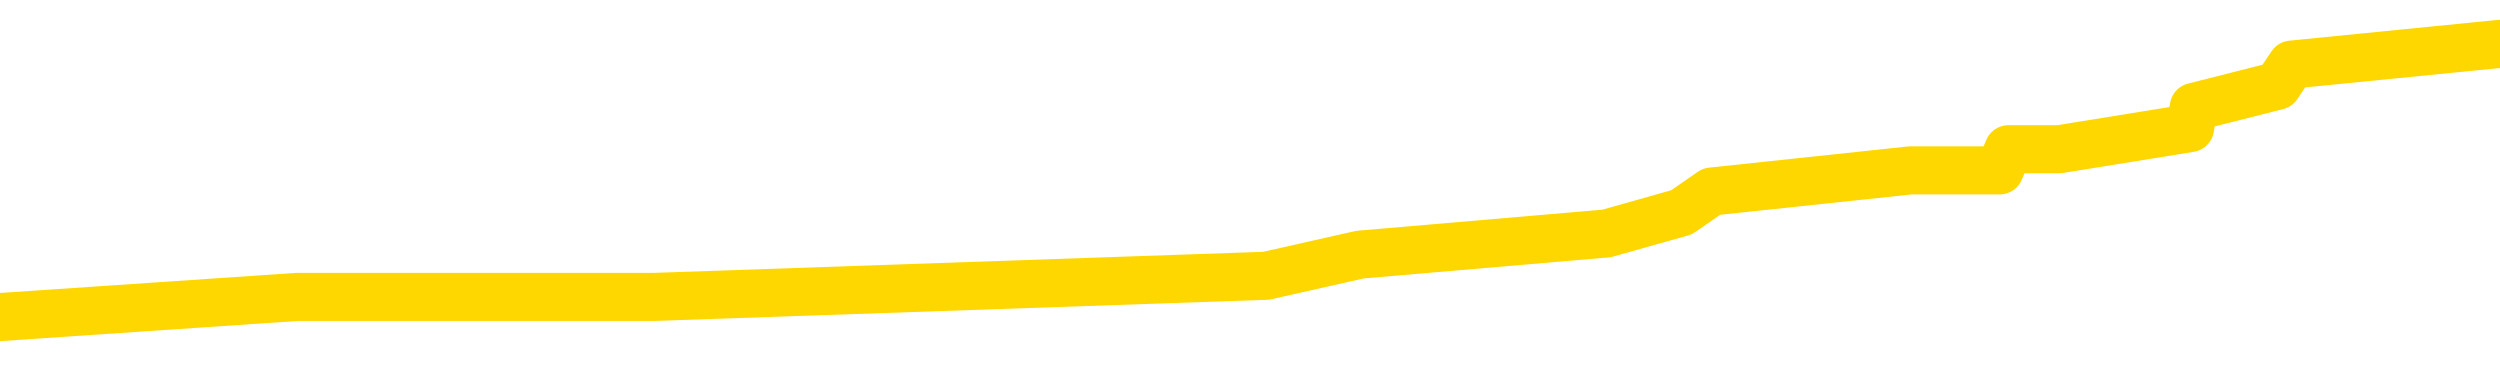 <svg xmlns="http://www.w3.org/2000/svg" version="1.1" viewBox="0 0 6500 1000">
	<path fill="none" stroke="gold" stroke-width="125" stroke-linecap="round" stroke-linejoin="round" d="M0 121287  L-672363 121287 L-672179 121233 L-671689 121123 L-671395 121068 L-671084 120958 L-670850 120904 L-670796 120794 L-670737 120684 L-670584 120629 L-670543 120520 L-670411 120465 L-670118 120410 L-669577 120410 L-668967 120355 L-668919 120355 L-668279 120300 L-668246 120300 L-667720 120300 L-667588 120245 L-667197 120136 L-666869 120026 L-666752 119916 L-666541 119806 L-665824 119806 L-665254 119752 L-665147 119752 L-664972 119697 L-664751 119587 L-664349 119532 L-664324 119422 L-663396 119313 L-663308 119203 L-663226 119093 L-663156 118984 L-662859 118929 L-662707 118819 L-660816 118874 L-660716 118874 L-660453 118874 L-660160 118929 L-660018 118819 L-659769 118819 L-659734 118764 L-659575 118709 L-659112 118600 L-658859 118545 L-658647 118435 L-658395 118380 L-658046 118325 L-657119 118216 L-657025 118106 L-656615 118051 L-655444 117941 L-654255 117886 L-654162 117777 L-654135 117667 L-653869 117557 L-653570 117448 L-653441 117338 L-653404 117228 L-652589 117228 L-652205 117283 L-651145 117338 L-651084 117338 L-650818 118435 L-650347 119477 L-650155 120520 L-649891 121562 L-649554 121507 L-649419 121452 L-648963 121397 L-648220 121342 L-648202 121287 L-648037 121178 L-647969 121178 L-647453 121123 L-646424 121123 L-646228 121068 L-645739 121013 L-645377 120958 L-644969 120958 L-644583 121013 L-642880 121013 L-642782 121013 L-642710 121013 L-642648 121013 L-642464 120958 L-642128 120958 L-641487 120904 L-641410 120849 L-641349 120849 L-641162 120794 L-641083 120794 L-640906 120739 L-640886 120684 L-640656 120684 L-640269 120629 L-639380 120629 L-639341 120574 L-639252 120520 L-639225 120410 L-638217 120355 L-638067 120245 L-638043 120190 L-637910 120136 L-637870 120081 L-636612 120026 L-636554 120026 L-636014 119971 L-635962 119971 L-635915 119971 L-635520 119916 L-635381 119861 L-635181 119806 L-635034 119806 L-634869 119806 L-634593 119861 L-634234 119861 L-633681 119806 L-633037 119752 L-632778 119642 L-632624 119587 L-632223 119532 L-632183 119477 L-632062 119422 L-632001 119477 L-631987 119477 L-631893 119477 L-631600 119422 L-631448 119203 L-631118 119093 L-631040 118984 L-630964 118929 L-630738 118764 L-630671 118654 L-630443 118545 L-630391 118435 L-630226 118380 L-629220 118325 L-629037 118270 L-628486 118216 L-628093 118106 L-627696 118051 L-626846 117941 L-626767 117886 L-626188 117832 L-625747 117832 L-625506 117777 L-625349 117777 L-624948 117667 L-624927 117667 L-624483 117612 L-624077 117557 L-623941 117448 L-623766 117338 L-623630 117228 L-623379 117119 L-622380 117064 L-622297 117009 L-622162 116954 L-622123 116899 L-621233 116844 L-621018 116789 L-620574 116735 L-620457 116680 L-620400 116625 L-619724 116625 L-619624 116570 L-619595 116570 L-618253 116515 L-617847 116460 L-617808 116405 L-616880 116351 L-616781 116296 L-616648 116241 L-616244 116186 L-616218 116131 L-616125 116076 L-615909 116021 L-615498 115912 L-614344 115802 L-614052 115692 L-614024 115583 L-613416 115528 L-613166 115418 L-613146 115363 L-612216 115308 L-612165 115199 L-612043 115144 L-612025 115034 L-611869 114979 L-611694 114869 L-611557 114815 L-611501 114760 L-611393 114705 L-611308 114650 L-611075 114595 L-611000 114540 L-610691 114486 L-610573 114431 L-610404 114376 L-610312 114321 L-610210 114321 L-610186 114266 L-610109 114266 L-610011 114156 L-609645 114102 L-609540 114047 L-609036 113992 L-608585 113937 L-608546 113882 L-608522 113827 L-608482 113772 L-608353 113718 L-608252 113663 L-607811 113608 L-607528 113553 L-606936 113498 L-606806 113443 L-606531 113334 L-606379 113279 L-606225 113224 L-606140 113114 L-606062 113059 L-605876 113004 L-605826 113004 L-605798 112950 L-605719 112895 L-605696 112840 L-605412 112730 L-604808 112620 L-603813 112566 L-603515 112511 L-602781 112456 L-602537 112401 L-602447 112346 L-601869 112291 L-601171 112236 L-600419 112182 L-600100 112127 L-599717 112017 L-599640 111962 L-599006 111907 L-598820 111852 L-598733 111852 L-598603 111852 L-598290 111798 L-598241 111743 L-598099 111688 L-598077 111633 L-597110 111578 L-596564 111523 L-596086 111523 L-596025 111523 L-595701 111523 L-595680 111469 L-595617 111469 L-595407 111414 L-595330 111359 L-595276 111304 L-595253 111249 L-595214 111194 L-595198 111139 L-594441 111085 L-594425 111030 L-593625 110975 L-593473 110920 L-592567 110865 L-592061 110810 L-591832 110701 L-591791 110701 L-591675 110646 L-591499 110591 L-590745 110646 L-590610 110591 L-590446 110536 L-590128 110481 L-589951 110371 L-588929 110262 L-588906 110152 L-588655 110097 L-588442 109987 L-587808 109933 L-587570 109823 L-587537 109713 L-587359 109603 L-587279 109494 L-587189 109439 L-587125 109329 L-586685 109219 L-586661 109165 L-586120 109110 L-585864 109055 L-585370 109000 L-584492 108945 L-584456 108890 L-584403 108835 L-584362 108781 L-584245 108726 L-583968 108671 L-583761 108561 L-583564 108452 L-583541 108342 L-583490 108232 L-583451 108177 L-583373 108122 L-582776 108013 L-582716 107958 L-582612 107903 L-582458 107848 L-581826 107793 L-581145 107738 L-580842 107629 L-580496 107574 L-580298 107519 L-580250 107409 L-579929 107354 L-579302 107300 L-579155 107245 L-579119 107190 L-579061 107135 L-578984 107025 L-578743 107025 L-578655 106970 L-578561 106916 L-578267 106861 L-578133 106806 L-578073 106751 L-578036 106641 L-577763 106641 L-576757 106586 L-576582 106532 L-576531 106532 L-576238 106477 L-576046 106367 L-575713 106312 L-575206 106257 L-574644 106148 L-574629 106038 L-574613 105983 L-574512 105873 L-574398 105764 L-574359 105654 L-574321 105599 L-574255 105599 L-574227 105544 L-574088 105599 L-573796 105599 L-573746 105599 L-573640 105599 L-573376 105544 L-572911 105489 L-572766 105489 L-572712 105380 L-572655 105325 L-572464 105270 L-572098 105215 L-571884 105215 L-571689 105215 L-571631 105215 L-571572 105105 L-571418 105051 L-571149 104996 L-570719 105270 L-570704 105270 L-570627 105215 L-570562 105160 L-570433 104776 L-570409 104721 L-570125 104667 L-570078 104612 L-570023 104557 L-569561 104502 L-569522 104502 L-569481 104447 L-569291 104392 L-568810 104337 L-568323 104283 L-568307 104228 L-568269 104173 L-568012 104118 L-567935 104008 L-567705 103953 L-567689 103844 L-567395 103734 L-566952 103679 L-566506 103624 L-566001 103569 L-565847 103515 L-565561 103460 L-565520 103350 L-565189 103295 L-564967 103240 L-564450 103131 L-564375 103076 L-564127 102966 L-563932 102856 L-563873 102801 L-563096 102747 L-563022 102747 L-562791 102692 L-562775 102692 L-562713 102637 L-562517 102582 L-562053 102582 L-562030 102527 L-561900 102527 L-560599 102527 L-560583 102527 L-560506 102472 L-560412 102472 L-560195 102472 L-560043 102417 L-559864 102472 L-559810 102527 L-559523 102582 L-559484 102582 L-559114 102582 L-558674 102582 L-558491 102582 L-558170 102527 L-557875 102527 L-557429 102417 L-557357 102363 L-556894 102253 L-556457 102198 L-556275 102143 L-554820 102034 L-554689 101979 L-554231 101869 L-554005 101814 L-553619 101704 L-553102 101595 L-552148 101485 L-551354 101375 L-550680 101320 L-550254 101211 L-549943 101156 L-549713 100991 L-549030 100827 L-549017 100662 L-548807 100443 L-548785 100388 L-548610 100278 L-547660 100223 L-547392 100114 L-546577 100059 L-546266 99949 L-546229 99894 L-546172 99784 L-545555 99730 L-544917 99620 L-543291 99565 L-542617 99510 L-541975 99510 L-541897 99510 L-541841 99510 L-541805 99510 L-541777 99455 L-541665 99346 L-541647 99291 L-541624 99236 L-541471 99181 L-541417 99071 L-541339 99017 L-541220 98962 L-541123 98907 L-541005 98852 L-540736 98742 L-540466 98687 L-540449 98578 L-540249 98523 L-540102 98413 L-539875 98358 L-539741 98303 L-539432 98249 L-539372 98194 L-539019 98084 L-538670 98029 L-538570 97974 L-538505 97865 L-538445 97810 L-538061 97700 L-537680 97645 L-537576 97590 L-537315 97535 L-537044 97426 L-536885 97371 L-536853 97316 L-536791 97261 L-536649 97206 L-536465 97151 L-536421 97097 L-536133 97097 L-536117 97042 L-535884 97042 L-535823 96987 L-535784 96987 L-535205 96932 L-535071 96877 L-535048 96658 L-535029 96274 L-535012 95835 L-534996 95396 L-534972 94957 L-534955 94628 L-534934 94244 L-534917 93860 L-534894 93641 L-534877 93421 L-534856 93257 L-534839 93147 L-534790 92982 L-534718 92818 L-534683 92544 L-534659 92324 L-534624 92105 L-534582 91885 L-534545 91776 L-534530 91556 L-534505 91392 L-534468 91282 L-534451 91117 L-534428 91008 L-534411 90898 L-534392 90788 L-534376 90679 L-534347 90514 L-534321 90349 L-534275 90295 L-534259 90185 L-534217 90130 L-534169 90020 L-534098 89911 L-534083 89801 L-534067 89691 L-534005 89636 L-533966 89582 L-533926 89527 L-533760 89472 L-533695 89417 L-533679 89362 L-533635 89252 L-533577 89198 L-533364 89143 L-533331 89088 L-533288 89033 L-533210 88978 L-532673 88923 L-532595 88868 L-532490 88759 L-532402 88704 L-532225 88649 L-531875 88594 L-531719 88539 L-531281 88484 L-531124 88430 L-530995 88375 L-530291 88265 L-530090 88210 L-529129 88100 L-528647 88046 L-528548 88046 L-528455 87991 L-528210 87936 L-528137 87881 L-527694 87771 L-527598 87716 L-527583 87662 L-527567 87607 L-527542 87552 L-527076 87497 L-526859 87442 L-526720 87387 L-526426 87332 L-526337 87278 L-526296 87223 L-526266 87168 L-526094 87113 L-526035 87058 L-525959 87003 L-525878 86948 L-525808 86948 L-525499 86894 L-525414 86839 L-525200 86784 L-525165 86729 L-524482 86674 L-524383 86619 L-524178 86565 L-524131 86510 L-523853 86455 L-523791 86400 L-523774 86290 L-523696 86235 L-523387 86126 L-523363 86071 L-523309 85961 L-523286 85906 L-523164 85851 L-523028 85742 L-522784 85687 L-522658 85687 L-522012 85632 L-521996 85632 L-521971 85632 L-521791 85522 L-521714 85467 L-521623 85413 L-521195 85358 L-520779 85303 L-520386 85193 L-520307 85138 L-520288 85083 L-519925 85029 L-519689 84974 L-519460 84919 L-519147 84864 L-519069 84809 L-518989 84699 L-518811 84590 L-518795 84535 L-518530 84425 L-518449 84370 L-518219 84315 L-517993 84261 L-517678 84261 L-517502 84206 L-517141 84206 L-516750 84151 L-516680 84041 L-516616 83986 L-516476 83877 L-516424 83822 L-516323 83712 L-515821 83657 L-515624 83602 L-515377 83547 L-515191 83493 L-514892 83438 L-514816 83383 L-514650 83273 L-513765 83218 L-513737 83109 L-513614 82999 L-513035 82944 L-512957 82889 L-512244 82889 L-511932 82889 L-511719 82889 L-511702 82889 L-511315 82889 L-510790 82780 L-510344 82725 L-510015 82670 L-509862 82615 L-509536 82615 L-509357 82560 L-509276 82560 L-509070 82450 L-508894 82396 L-507965 82341 L-507076 82286 L-507037 82231 L-506809 82231 L-506430 82176 L-505642 82121 L-505408 82066 L-505332 82012 L-504974 81957 L-504403 81847 L-504136 81792 L-503749 81737 L-503646 81737 L-503476 81737 L-502857 81737 L-502646 81737 L-502338 81737 L-502285 81682 L-502157 81628 L-502104 81573 L-501985 81518 L-501649 81408 L-500690 81353 L-500558 81244 L-500357 81189 L-499725 81134 L-499414 81079 L-499000 81024 L-498973 80969 L-498827 80914 L-498407 80860 L-497075 80860 L-497028 80805 L-496899 80695 L-496882 80640 L-496304 80530 L-496099 80476 L-496069 80421 L-496028 80366 L-495971 80311 L-495933 80256 L-495855 80201 L-495712 80147 L-495258 80092 L-495139 80037 L-494854 79982 L-494482 79927 L-494385 79872 L-494059 79817 L-493704 79763 L-493534 79708 L-493487 79653 L-493378 79598 L-493289 79543 L-493261 79488 L-493185 79379 L-492881 79324 L-492847 79214 L-492776 79159 L-492408 79104 L-492072 79049 L-491991 79049 L-491772 78995 L-491600 78940 L-491573 78885 L-491075 78830 L-490526 78720 L-489646 78665 L-489547 78556 L-489470 78501 L-489196 78446 L-488949 78336 L-488875 78281 L-488813 78172 L-488694 78117 L-488652 78062 L-488542 78007 L-488465 77897 L-487764 77843 L-487519 77788 L-487479 77733 L-487323 77678 L-486723 77678 L-486497 77678 L-486405 77678 L-485929 77678 L-485332 77568 L-484812 77513 L-484791 77459 L-484646 77404 L-484326 77404 L-483784 77404 L-483552 77404 L-483381 77404 L-482895 77349 L-482667 77294 L-482582 77239 L-482236 77184 L-481910 77184 L-481387 77130 L-481060 77075 L-480459 77020 L-480262 76910 L-480210 76855 L-480169 76800 L-479888 76746 L-479204 76636 L-478894 76581 L-478869 76471 L-478677 76416 L-478455 76362 L-478369 76307 L-477705 76197 L-477681 76142 L-477459 76032 L-477129 75978 L-476777 75868 L-476572 75813 L-476340 75703 L-476082 75648 L-475892 75539 L-475845 75484 L-475618 75429 L-475583 75374 L-475427 75319 L-475212 75264 L-475039 75210 L-474948 75155 L-474671 75100 L-474427 75045 L-474111 74990 L-473685 74990 L-473648 74990 L-473165 74990 L-472931 74990 L-472719 74935 L-472493 74880 L-471943 74880 L-471696 74826 L-470862 74826 L-470806 74771 L-470785 74716 L-470627 74661 L-470165 74606 L-470125 74551 L-469785 74442 L-469651 74387 L-469429 74332 L-468856 74277 L-468385 74222 L-468190 74167 L-467997 74113 L-467808 74058 L-467706 74003 L-467338 73948 L-467291 73893 L-467210 73838 L-465916 73783 L-465868 73729 L-465600 73729 L-465455 73729 L-464904 73729 L-464787 73674 L-464705 73619 L-464346 73564 L-464122 73509 L-463841 73454 L-463512 73345 L-463004 73290 L-462891 73235 L-462813 73180 L-462648 73125 L-462354 73125 L-461885 73125 L-461689 73180 L-461638 73180 L-460988 73125 L-460867 73070 L-460412 73070 L-460377 73015 L-459908 72961 L-459798 72906 L-459781 72851 L-459565 72851 L-459384 72796 L-458853 72796 L-457823 72796 L-457624 72741 L-457165 72686 L-456217 72577 L-456118 72522 L-455764 72412 L-455704 72357 L-455689 72302 L-455654 72247 L-455285 72193 L-455165 72138 L-454923 72083 L-454759 72028 L-454571 71973 L-454451 71918 L-453380 71809 L-452522 71754 L-452310 71644 L-452212 71589 L-452038 71479 L-451705 71425 L-451633 71370 L-451576 71315 L-451400 71315 L-451011 71260 L-450776 71205 L-450665 71150 L-450548 71095 L-449567 71041 L-449541 70986 L-448947 70876 L-448915 70876 L-448766 70821 L-448482 70766 L-447570 70766 L-446624 70766 L-446471 70712 L-446368 70712 L-446236 70657 L-446093 70602 L-446067 70547 L-445953 70492 L-445734 70437 L-445053 70382 L-444924 70328 L-444620 70273 L-444381 70163 L-444048 70108 L-443409 70053 L-443067 69944 L-443005 69889 L-442849 69889 L-441928 69889 L-441457 69889 L-441414 69889 L-441401 69834 L-441360 69779 L-441337 69724 L-441311 69669 L-441167 69614 L-440744 69560 L-440409 69560 L-440218 69505 L-439789 69505 L-439601 69450 L-439212 69340 L-438678 69285 L-438305 69230 L-438284 69230 L-438034 69176 L-437916 69121 L-437840 69066 L-437704 69011 L-437665 68956 L-437585 68901 L-437190 68846 L-436695 68792 L-436583 68682 L-436410 68627 L-436101 68572 L-435654 68517 L-435331 68462 L-435188 68353 L-434761 68243 L-434608 68133 L-434553 68024 L-433739 67969 L-433719 67914 L-433347 67859 L-433291 67859 L-432162 67804 L-432094 67804 L-431535 67749 L-431341 67695 L-431204 67640 L-430971 67585 L-430624 67530 L-430589 67420 L-430554 67365 L-430486 67256 L-430137 67201 L-429965 67146 L-429480 67091 L-429463 67036 L-429138 66981 L-428981 66927 L-427840 66817 L-427815 66762 L-427623 66652 L-427430 66597 L-427180 66543 L-427163 66488 L-426142 66433 L-425845 66378 L-425769 66323 L-425633 66213 L-425457 66159 L-424881 66049 L-424665 65994 L-424601 65939 L-424471 65884 L-424434 65775 L-423910 65720 L-423773 87332 L-423758 87332 L-423735 87332 L-423715 87332 L-423488 65665 L-422712 65665 L-422671 65665 L-422303 65665 L-422224 65610 L-422172 65555 L-421499 65500 L-420757 65445 L-420332 65445 L-419884 65391 L-418823 65336 L-418511 65226 L-418101 65226 L-418029 65171 L-417505 65171 L-417410 65171 L-417392 65171 L-416947 65116 L-416762 65007 L-415982 64897 L-415309 64842 L-414897 64678 L-414665 64568 L-414525 64513 L-414443 64403 L-414423 64348 L-414347 64348 L-414219 64294 L-413902 64348 L-413677 64348 L-413352 64294 L-413290 64294 L-412920 64294 L-412887 64294 L-412679 64294 L-412011 64294 L-411934 64294 L-411776 64184 L-411665 64184 L-411339 64129 L-411184 64074 L-410843 64074 L-410786 63964 L-410447 63855 L-410244 63800 L-410191 63690 L-408815 63635 L-408685 63580 L-408251 63526 L-407931 63471 L-407103 63361 L-406980 63306 L-406249 63196 L-406093 63087 L-406053 63032 L-405999 62977 L-405976 62922 L-405862 62867 L-405565 62812 L-405275 62758 L-405221 62703 L-405100 62648 L-405070 62593 L-404971 62538 L-404527 62538 L-404375 62483 L-403540 62483 L-402997 62428 L-402663 62428 L-402647 62374 L-402571 62319 L-402455 62264 L-402261 62209 L-401996 62154 L-401162 62099 L-401066 62044 L-400544 61990 L-400502 61935 L-400403 61880 L-399575 61880 L-399440 61825 L-399101 61825 L-398547 61770 L-398167 61715 L-398004 61660 L-397694 61606 L-396882 61551 L-396576 61496 L-396307 61496 L-395986 61496 L-395665 61551 L-395389 61551 L-394561 61441 L-394466 61386 L-394373 61222 L-394269 61057 L-393882 60893 L-393402 60783 L-393385 60728 L-393267 60673 L-392899 60563 L-392804 60509 L-391970 60399 L-391893 60344 L-391594 60289 L-391503 60234 L-391096 60125 L-390985 60015 L-390286 59960 L-389813 59905 L-389753 59850 L-389534 59741 L-389260 59686 L-389147 59631 L-388120 59576 L-387733 59521 L-387713 59466 L-387380 59411 L-387136 59357 L-386703 59302 L-386592 59247 L-386475 59192 L-386023 59082 L-385433 59027 L-385096 58973 L-383203 58918 L-383090 58808 L-382878 58753 L-381560 58698 L-381453 46356 L-381387 34178 L-381351 22933 L-381289 22933 L-380790 35166 L-380115 47234 L-380093 58369 L-379822 58260 L-378854 58260 L-378165 58205 L-378003 58150 L-377462 58095 L-377372 58040 L-376353 57985 L-375405 57876 L-375040 57930 L-374937 57985 L-374349 57985 L-374289 57985 L-374189 57930 L-373748 57821 L-373641 57766 L-373199 57711 L-372199 57546 L-371943 57382 L-371840 57217 L-371710 57108 L-371343 56998 L-370763 56888 L-370732 56833 L-370416 56778 L-368433 56724 L-368317 56669 L-368250 56669 L-367891 56614 L-366272 56559 L-366095 56559 L-365950 56559 L-365128 56614 L-365075 56669 L-365021 56669 L-364587 56669 L-363606 56724 L-363532 56724 L-362448 56669 L-362235 56669 L-361518 56559 L-361130 56504 L-360911 56394 L-360592 56285 L-360098 56175 L-359970 56120 L-359741 56010 L-359509 55901 L-359450 55846 L-359160 55791 L-358888 55681 L-357858 55626 L-356193 55572 L-355774 55517 L-355637 55462 L-355481 55462 L-355175 55407 L-354947 55297 L-354789 55243 L-354630 55133 L-354460 55023 L-354413 54968 L-354360 54913 L-354338 54913 L-353952 54859 L-353702 54859 L-353432 54859 L-353271 54859 L-353181 54859 L-351523 54859 L-351357 54913 L-350977 54859 L-350517 54859 L-349908 54749 L-348815 54694 L-348383 54639 L-348352 54584 L-348290 54529 L-348272 54475 L-346569 54420 L-346527 54365 L-346060 54310 L-345873 54255 L-345841 54145 L-345246 54091 L-345196 54036 L-344873 53981 L-344823 53926 L-344612 53871 L-344594 53816 L-344328 53707 L-344275 53652 L-343806 53597 L-343296 53487 L-343217 53487 L-342923 53432 L-342907 53377 L-342868 53323 L-342797 53268 L-342640 53213 L-341694 53213 L-341637 53213 L-341116 53213 L-340924 53158 L-340823 53158 L-340597 53103 L-340087 53103 L-339699 54584 L-339630 54584 L-339281 54529 L-338924 54475 L-337796 52884 L-337744 52774 L-337518 52719 L-337484 52664 L-337359 52555 L-337261 52555 L-336996 52555 L-336256 52609 L-335677 52609 L-335384 52609 L-334678 52609 L-334499 52555 L-334476 52555 L-333840 52500 L-333528 52445 L-333132 52445 L-333102 52390 L-333081 52335 L-332928 52280 L-332243 52280 L-332226 52280 L-331886 52280 L-331614 52226 L-331576 52171 L-331520 52061 L-331498 52006 L-331426 51951 L-331094 51896 L-330988 51842 L-330959 51732 L-330761 51677 L-330609 51622 L-329740 51567 L-329178 51458 L-329162 51458 L-329061 51403 L-328958 51458 L-328812 51458 L-328734 51458 L-328696 51403 L-328640 51348 L-328567 51293 L-328422 51238 L-327940 51238 L-327536 51183 L-326669 51238 L-326649 51238 L-326392 51238 L-326315 51238 L-326286 51183 L-326276 51074 L-326259 51019 L-325966 50964 L-325926 50909 L-325854 50854 L-325781 50799 L-325576 50744 L-325416 50580 L-325114 50415 L-325037 50196 L-325020 50031 L-324803 49922 L-324572 49922 L-324462 49976 L-324093 50031 L-323934 50031 L-323703 50031 L-323534 50031 L-323389 49976 L-323257 49922 L-321982 49812 L-321578 49702 L-321517 49647 L-321400 49538 L-320975 49483 L-320960 49373 L-320898 49318 L-320625 49208 L-320512 49154 L-320230 49044 L-319953 48989 L-319528 48879 L-319505 48825 L-319427 48770 L-319302 48715 L-318715 48660 L-318324 48605 L-317988 48550 L-317399 48495 L-317297 48495 L-317126 48441 L-316990 48441 L-316162 48386 L-314977 48331 L-314941 48276 L-314886 48276 L-314665 48221 L-314460 48221 L-314305 48221 L-314049 48166 L-313972 48111 L-313429 48057 L-313393 48002 L-313144 47947 L-312757 47892 L-311931 47837 L-311573 47782 L-311262 47782 L-311004 47727 L-310781 47673 L-310375 47618 L-310258 47563 L-310075 47508 L-310022 47508 L-309833 47453 L-309662 47398 L-309634 47343 L-309353 47289 L-309043 47234 L-308905 47179 L-308595 47124 L-308401 47124 L-308386 47069 L-307666 47069 L-307533 46959 L-307235 46905 L-307144 46850 L-306544 46850 L-306505 46795 L-306427 46740 L-305807 46685 L-305655 46575 L-305615 46521 L-305304 46466 L-305112 46411 L-304919 46301 L-304863 46191 L-304555 46137 L-304503 46082 L-304448 46137 L-304422 46137 L-304297 46137 L-303487 46082 L-303410 46027 L-302870 45972 L-302601 45917 L-301942 45862 L-301034 45808 L-300793 45753 L-300260 45698 L-300043 45643 L-298936 45698 L-298885 45698 L-298110 45698 L-297562 45643 L-297451 45588 L-297298 45478 L-297243 45424 L-297077 45369 L-296700 45314 L-296253 45259 L-296198 45204 L-296044 45149 L-295364 45094 L-295143 45040 L-294626 44985 L-293777 44875 L-293761 44820 L-291970 44765 L-291415 44710 L-291298 44656 L-290292 44601 L-290256 44546 L-290023 44546 L-289930 44546 L-289890 44546 L-289558 44491 L-289206 44436 L-288941 44326 L-288655 44272 L-288344 44162 L-288090 44052 L-287996 43997 L-287506 43942 L-287299 43888 L-286733 43833 L-286619 43888 L-286267 43833 L-286216 43833 L-286176 43833 L-285573 43723 L-284839 43613 L-284258 43504 L-284022 43394 L-283482 43229 L-283329 43120 L-282827 43065 L-282618 42955 L-282595 42955 L-282536 42900 L-281573 42900 L-281396 42845 L-280954 42791 L-280930 42681 L-280775 42626 L-280693 42626 L-280543 42681 L-279896 42681 L-279846 42626 L-278726 42571 L-277742 42516 L-277680 42461 L-276960 42407 L-276095 42352 L-275716 42297 L-275497 42297 L-274738 42242 L-274686 42187 L-274377 42077 L-273525 42077 L-273332 42023 L-273155 41968 L-272931 41968 L-272804 41913 L-272612 41913 L-272380 41858 L-272210 41913 L-271924 41858 L-271644 41858 L-271561 41803 L-271391 41748 L-271374 41639 L-271220 41584 L-271181 41529 L-270405 41474 L-270329 41474 L-270097 41364 L-269670 41309 L-269324 41255 L-268741 41200 L-268472 41200 L-268214 41200 L-268084 41090 L-268068 41035 L-267954 40980 L-267930 40925 L-267696 40871 L-267660 40816 L-266344 40816 L-266288 40761 L-265609 40651 L-265037 40651 L-264911 40651 L-264758 40651 L-264681 40651 L-264369 40541 L-264096 40487 L-264007 40377 L-263905 40377 L-262978 40322 L-262901 40322 L-262537 40322 L-262513 40267 L-262476 40212 L-261701 40103 L-261609 40048 L-261469 39993 L-261067 39938 L-260806 39938 L-260562 39993 L-260348 39938 L-260268 39938 L-260191 39938 L-260115 39938 L-259928 39993 L-259861 39993 L-259612 39993 L-259557 39938 L-259419 39883 L-259340 39773 L-259226 39719 L-259003 39664 L-258839 39609 L-258798 39554 L-258628 39499 L-258258 39444 L-258243 39390 L-258127 39335 L-257405 39280 L-257369 39225 L-257237 39225 L-256889 39170 L-256477 39170 L-256441 39170 L-256363 39115 L-256324 39060 L-255960 39006 L-255756 38951 L-255741 38896 L-255396 38841 L-255047 38841 L-254721 38841 L-254620 38786 L-254467 38786 L-254272 38731 L-254041 38731 L-253948 38731 L-253793 38731 L-253715 38731 L-253675 38676 L-253561 38622 L-253538 38567 L-253287 38567 L-253148 38457 L-252570 38292 L-251742 38183 L-251255 38073 L-251133 38018 L-251095 37963 L-251082 37908 L-250930 37799 L-250829 37689 L-250596 37634 L-250206 37524 L-249901 37470 L-249886 37415 L-249715 37360 L-249476 37250 L-248880 37250 L-248276 37195 L-248237 37195 L-248196 37195 L-248043 37140 L-247990 37086 L-247927 37031 L-247859 36976 L-247804 36866 L-247779 36811 L-247732 36756 L-247638 36647 L-247501 36592 L-247347 36537 L-247215 36482 L-247175 36482 L-247139 36427 L-247077 36373 L-246804 36263 L-246489 36208 L-246448 36098 L-246363 36043 L-246186 35989 L-245948 35934 L-245591 35879 L-245561 35824 L-244992 35769 L-244869 35714 L-244633 35659 L-244610 35659 L-244329 35605 L-244043 35605 L-243788 35605 L-243216 35550 L-242919 35495 L-242843 35440 L-242144 35385 L-242066 35330 L-242031 35275 L-242005 35221 L-241954 35111 L-241760 35056 L-241619 34946 L-241584 34891 L-241543 34837 L-240948 34782 L-240716 34727 L-240432 35111 L-240378 35440 L-240304 35824 L-240226 36153 L-239990 36043 L-239746 35989 L-239610 35934 L-239504 35879 L-239424 35824 L-239037 35714 L-238910 35659 L-238757 35605 L-238720 35550 L-238574 35495 L-238352 35440 L-238178 35385 L-238109 35330 L-237288 35221 L-237272 35221 L-236977 35166 L-236189 35111 L-235879 35111 L-235733 35056 L-235505 35001 L-235304 34891 L-234367 34837 L-234331 34782 L-234308 34727 L-234267 34617 L-233999 34562 L-233402 34507 L-233338 34453 L-233303 34398 L-233286 34343 L-232591 34343 L-232390 34343 L-232358 34343 L-232024 34343 L-231916 34288 L-231292 34178 L-230788 34123 L-230750 34014 L-230308 34014 L-230212 33959 L-230053 33959 L-229740 33959 L-229728 33959 L-229287 34014 L-228806 34069 L-228676 34069 L-228356 34069 L-228288 34014 L-227984 34014 L-227808 33959 L-227614 33904 L-227372 33794 L-227174 33685 L-227148 33575 L-226570 33520 L-226500 33465 L-226091 33410 L-226036 33356 L-225990 33301 L-225626 33246 L-225480 33191 L-225275 33136 L-225178 33136 L-225023 33081 L-224962 33026 L-224814 32917 L-224713 32862 L-224157 32862 L-224134 32972 L-223962 33026 L-223420 33081 L-223359 33081 L-223306 32972 L-223277 32862 L-223206 32807 L-223189 32697 L-223126 32642 L-223089 32533 L-222935 32478 L-222609 32423 L-222043 32368 L-222028 32313 L-221966 32204 L-221865 32094 L-221819 32094 L-221576 32039 L-221154 32039 L-220999 32039 L-219257 31929 L-218716 31874 L-217772 31820 L-217363 31765 L-216822 31655 L-216626 31600 L-216457 31545 L-216161 31490 L-216047 31436 L-216031 31436 L-215877 31381 L-215737 31326 L-215660 31216 L-215528 31216 L-215180 31216 L-214810 31271 L-214212 31271 L-214036 31271 L-213880 31216 L-213611 31161 L-213459 31161 L-213168 31326 L-213145 31436 L-213062 31545 L-212834 31655 L-212134 31600 L-212008 31545 L-211576 31490 L-211482 31436 L-210277 31436 L-210228 31381 L-209935 31381 L-209531 31326 L-209256 31216 L-209236 31161 L-209119 31106 L-209043 31052 L-208861 30997 L-208381 30942 L-207930 30832 L-207520 30777 L-207489 30722 L-207071 30668 L-206957 30668 L-206839 30668 L-206823 30668 L-206629 30613 L-206608 30503 L-206375 30448 L-205932 30393 L-205613 30284 L-205148 30284 L-204982 30229 L-204828 30174 L-204672 30174 L-204218 30174 L-203899 30174 L-203844 30229 L-203473 30229 L-203435 30284 L-203109 30284 L-202992 30229 L-202894 30174 L-202568 30064 L-202180 30009 L-201920 29955 L-201561 29845 L-201305 29790 L-199135 29735 L-199085 29680 L-199063 29625 L-198651 29625 L-198590 29625 L-198519 29680 L-198289 29680 L-197978 29625 L-197675 29516 L-197630 29461 L-197322 29406 L-197190 29351 L-196973 29296 L-196261 29241 L-196106 29241 L-195967 29187 L-195819 29187 L-195797 29187 L-195603 29132 L-195578 29077 L-195487 29022 L-195465 28967 L-195448 28912 L-195348 28857 L-194420 28803 L-193962 28803 L-192870 28693 L-192447 28693 L-192043 28638 L-192005 28583 L-191751 28528 L-190977 28419 L-190960 28364 L-190936 28309 L-190743 28254 L-190006 28199 L-189737 28144 L-189697 28089 L-189298 27980 L-189273 27925 L-188484 27870 L-187804 27815 L-186433 27760 L-186163 27705 L-186114 27651 L-185576 27541 L-185543 27486 L-185442 27376 L-185118 27321 L-185038 27267 L-184770 27267 L-183857 27212 L-183718 27212 L-183469 27102 L-182924 27102 L-182502 27047 L-182309 26992 L-182293 26992 L-182156 26883 L-182062 26828 L-181934 26773 L-181674 26718 L-181650 26608 L-181558 26554 L-181248 26499 L-181188 26444 L-181071 26444 L-180721 26444 L-179910 26444 L-179679 26334 L-178850 26334 L-178618 26224 L-178402 26170 L-177883 26170 L-177245 26115 L-176829 26060 L-176506 26005 L-176026 25950 L-175600 25950 L-175539 25895 L-175190 25895 L-175150 25840 L-175136 25786 L-175036 25676 L-174991 25676 L-174506 25621 L-173704 25621 L-173370 25621 L-172289 25566 L-171809 25511 L-171786 25456 L-171645 25402 L-171090 25347 L-170393 25292 L-170084 25237 L-169862 25182 L-169758 25127 L-169655 25018 L-168984 24963 L-168890 24908 L-168868 24908 L-168791 24853 L-168613 24853 L-168441 24853 L-168260 24798 L-168247 24743 L-168170 24688 L-168006 24634 L-167491 24579 L-167475 24524 L-167335 24524 L-166972 24469 L-166948 24469 L-166817 24414 L-166793 24359 L-166431 24304 L-165905 24195 L-165812 24140 L-165596 24030 L-165502 23975 L-165478 23921 L-165013 23866 L-164936 23866 L-164535 23811 L-164084 23811 L-162832 23756 L-162793 23701 L-162362 23646 L-162329 23591 L-161610 23537 L-161434 23482 L-161298 23427 L-160991 23372 L-160936 23317 L-160912 23207 L-160896 23098 L-160721 23043 L-160531 22988 L-160024 22988 L-159650 22549 L-159312 22055 L-159273 21617 L-158554 21233 L-158460 21178 L-158422 21123 L-157880 21123 L-157857 21068 L-157454 21013 L-157029 20958 L-156758 20958 L-156578 20904 L-156332 20794 L-156309 20739 L-156252 20629 L-155636 20574 L-155133 20520 L-154746 20520 L-154127 20574 L-153911 20574 L-153756 20629 L-152463 20520 L-152364 20465 L-151922 20355 L-151590 20300 L-151290 20190 L-151047 20136 L-150313 20026 L-149733 19971 L-148904 19916 L-148804 19861 L-148246 19806 L-148108 19752 L-146466 19697 L-146405 19697 L-146311 19697 L-145344 19697 L-145167 19642 L-144880 19642 L-144662 19642 L-144584 19587 L-144313 19587 L-144197 19532 L-144044 19477 L-143734 19422 L-143656 19368 L-143565 19368 L-143487 19313 L-143371 19313 L-143192 19258 L-143100 19203 L-143062 19148 L-142559 19148 L-142340 19093 L-142210 19093 L-142055 19038 L-142001 18984 L-141876 18984 L-141491 18929 L-140983 18874 L-140911 18819 L-140430 18764 L-140353 18709 L-140253 18709 L-140020 18654 L-139555 18654 L-139325 18654 L-139308 18654 L-139076 18654 L-138922 18654 L-138860 18654 L-138667 18600 L-138396 18490 L-137645 18435 L-136692 18435 L-136655 18380 L-136431 18380 L-135991 18380 L-135710 18270 L-135362 18216 L-134293 18161 L-133365 18161 L-133234 18161 L-133187 18161 L-133118 18106 L-132963 18106 L-132886 17996 L-132712 17886 L-132277 17777 L-132073 17722 L-132013 17612 L-131431 17557 L-131277 17448 L-131161 17393 L-131120 17338 L-130951 17283 L-130814 17228 L-130603 17119 L-130526 17064 L-130502 17009 L-130294 16899 L-129884 16844 L-129859 16789 L-129636 16735 L-129491 16680 L-129456 16625 L-129443 16570 L-129420 16515 L-129187 16460 L-129001 16405 L-128784 16351 L-128759 16296 L-128069 16241 L-127966 16186 L-127930 16131 L-127910 16076 L-127715 16021 L-127662 15967 L-127545 15857 L-127464 15857 L-127353 15802 L-127038 15747 L-126579 15692 L-126324 15637 L-126090 15528 L-125960 15473 L-125607 15418 L-125548 15363 L-125395 15308 L-124823 15199 L-124737 15144 L-124584 15034 L-124288 14924 L-123917 14815 L-123614 14705 L-123538 14650 L-123133 14595 L-122965 14595 L-122821 14595 L-122281 14595 L-122220 14595 L-122204 14486 L-122038 14431 L-121832 14376 L-121758 14376 L-121665 14321 L-121255 14266 L-121240 14211 L-121216 14211 L-121023 14156 L-120946 14650 L-120776 15144 L-120713 15583 L-120698 16076 L-120183 16021 L-119962 15967 L-119343 15857 L-119090 15802 L-118896 15747 L-118856 15692 L-118783 15692 L-118718 15692 L-118067 15692 L-118028 15747 L-117854 15747 L-117788 15747 L-117114 15747 L-116725 15637 L-116464 15583 L-116226 15528 L-116148 15418 L-116132 15308 L-115930 15253 L-115560 15144 L-115334 15089 L-114699 15034 L-114679 15034 L-114291 14979 L-114198 14979 L-114140 14924 L-113864 14869 L-113554 14869 L-113477 14815 L-112626 14869 L-112283 15144 L-111846 15473 L-111412 15747 L-110917 16021 L-110768 15967 L-110499 16021 L-109261 16076 L-109205 16186 L-107441 16241 L-107251 16186 L-106240 16131 L-106089 16076 L-105714 16186 L-105393 16296 L-104788 16405 L-104718 16515 L-104541 16460 L-103712 16405 L-103574 16351 L-103187 16296 L-103002 16241 L-102959 16186 L-102839 16131 L-102629 16076 L-102182 15967 L-101833 15912 L-101701 15857 L-101292 15802 L-100942 15802 L-100657 15747 L-100463 15692 L-100308 15692 L-100145 15637 L-100076 15583 L-99977 15583 L-99743 15528 L-99627 15528 L-99573 15473 L-99032 15473 L-98567 15418 L-97385 15418 L-97252 15418 L-97227 15418 L-97175 15418 L-96507 15418 L-95472 15308 L-95278 15253 L-95099 15199 L-94947 15199 L-94906 15144 L-94892 15144 L-94830 15089 L-94505 15034 L-93344 14979 L-93151 14924 L-92973 14869 L-91859 14815 L-91000 14760 L-90893 14760 L-90420 14705 L-90227 14705 L-87906 14650 L-87828 14595 L-87707 14486 L-87672 14431 L-87635 14321 L-87540 14156 L-87325 14047 L-86744 13937 L-86357 13882 L-85584 13827 L-85506 13772 L-84809 13772 L-84268 13772 L-84227 13718 L-84097 13718 L-83633 13663 L-83594 13608 L-83459 13553 L-83091 13498 L-83062 13443 L-82912 13443 L-82511 13388 L-80687 13443 L-79880 13388 L-79161 13388 L-79145 13388 L-78831 13279 L-78269 13224 L-77768 13169 L-77249 13114 L-77227 13059 L-75484 13004 L-75315 12950 L-75119 12895 L-74225 12840 L-73707 12730 L-73496 12675 L-73238 12620 L-72529 12566 L-71578 12511 L-70920 12456 L-70881 12346 L-70594 12291 L-70512 12236 L-70416 12236 L-70284 12182 L-70207 12182 L-69472 12182 L-69135 12127 L-69085 12182 L-68830 12182 L-68544 12127 L-68118 12127 L-67538 12072 L-67279 12072 L-67127 12017 L-66880 12017 L-66841 12017 L-66044 11962 L-66007 11907 L-65830 11907 L-65420 11798 L-65192 11798 L-65115 11798 L-64984 11798 L-64868 11743 L-64520 11688 L-64456 11633 L-64304 11578 L-63563 11523 L-63452 11469 L-63282 11414 L-63243 11359 L-62948 11359 L-62547 11359 L-62370 11359 L-62276 11359 L-61966 11304 L-61165 11249 L-60706 11139 L-60186 11085 L-59698 11030 L-59002 10975 L-57956 10920 L-57687 10920 L-57633 10865 L-57473 10865 L-57221 10865 L-56975 10810 L-56896 10755 L-56682 10646 L-56370 10591 L-55906 10481 L-55892 10426 L-55596 10426 L-55582 10371 L-54591 10317 L-53919 10262 L-53584 10152 L-52968 10152 L-52831 10097 L-52192 10042 L-52062 9987 L-51111 9878 L-51011 9768 L-50452 9713 L-50043 9713 L-49615 9713 L-49524 9658 L-48689 9658 L-48325 9658 L-48286 9713 L-48154 9768 L-47977 9768 L-47760 9768 L-47706 9713 L-47550 9603 L-47297 9549 L-46196 9494 L-46119 9439 L-45900 9384 L-45769 9274 L-45732 9219 L-45539 9165 L-45440 9110 L-44956 9055 L-44671 9000 L-44511 8945 L-44416 8835 L-44145 8781 L-43875 8726 L-43859 8506 L-43721 8342 L-43582 8177 L-43256 7958 L-42947 7848 L-42906 7793 L-42830 7684 L-42715 7629 L-41864 7519 L-41538 7464 L-41206 7409 L-41074 7409 L-40858 7409 L-40841 7409 L-40161 7409 L-40067 7300 L-40044 7245 L-40028 7135 L-39990 7080 L-39578 6970 L-39309 6916 L-39269 6861 L-38900 6861 L-38691 6806 L-37608 6806 L-37591 6751 L-37563 6696 L-37542 6696 L-37166 6586 L-36911 6532 L-36663 6422 L-36523 6312 L-36391 6257 L-36059 6202 L-35966 6148 L-35905 6093 L-35347 6038 L-35286 5983 L-35130 5928 L-34936 5873 L-34744 5818 L-34728 5764 L-34690 5709 L-34651 5654 L-34380 5599 L-34257 5544 L-34225 5489 L-34125 5489 L-33969 5489 L-33828 5489 L-33544 5434 L-33219 5434 L-32523 5380 L-32500 5380 L-31990 5380 L-31145 5380 L-30782 5325 L-30627 5270 L-30023 5270 L-29853 5270 L-29792 5270 L-29737 5215 L-28682 5160 L-28663 5160 L-27757 5160 L-27736 5160 L-27569 5105 L-27327 5105 L-27276 5051 L-27222 4941 L-27084 4886 L-27045 4831 L-26117 4776 L-26061 4776 L-25939 4776 L-25868 4776 L-25752 4776 L-25573 4831 L-24591 4776 L-24452 4776 L-24334 4667 L-24039 4557 L-23792 4502 L-23755 4447 L-23701 4502 L-23679 4502 L-23546 4502 L-23467 4502 L-23330 4447 L-22707 4447 L-22540 4392 L-22076 4392 L-21899 4283 L-21883 4228 L-21823 4173 L-21706 4118 L-21224 4063 L-20528 4008 L-20155 3953 L-19986 3899 L-19020 3844 L-18865 3789 L-18687 3789 L-18594 3734 L-18339 3734 L-18168 3734 L-17522 3679 L-17511 3679 L-16930 3624 L-16792 3624 L-16737 3515 L-16002 3460 L-15963 3405 L-15886 3405 L-15244 3350 L-14469 3350 L-14377 3295 L-14328 3295 L-14313 3240 L-14277 3240 L-14260 3131 L-14197 3076 L-14181 3021 L-14161 3021 L-14006 2966 L-13968 2911 L-13951 2856 L-13912 2801 L-13773 2747 L-13696 2692 L-13332 2637 L-12984 2582 L-12210 2527 L-11608 2472 L-11412 2417 L-11182 2417 L-11044 2363 L-10406 2363 L-10117 2308 L-10095 2308 L-9635 2253 L-9402 2253 L-9347 2198 L-9309 2143 L-8806 2088 L-8255 2034 L-7467 1979 L-6344 1979 L-5450 1924 L-5362 1924 L-5063 1869 L-4991 1814 L-4875 1759 L-3698 1704 L-3350 1650 L-3328 1595 L-2809 1540 L-2662 1485 L-2554 1430 L-2344 1375 L-2189 1320 L-2167 1266 L-1973 1211 L-1896 1156 L-1753 1101 L-952 1046 L-805 991 L-526 936 L-348 882 L-39 827 L772 772 L1700 772 L3292 717 L3536 662 L4177 607 L4372 552 L4450 498 L4967 443 L5199 443 L5222 388 L5354 388 L5694 333 L5704 278 L5921 223 L5958 168 L6500 114" />
</svg>
